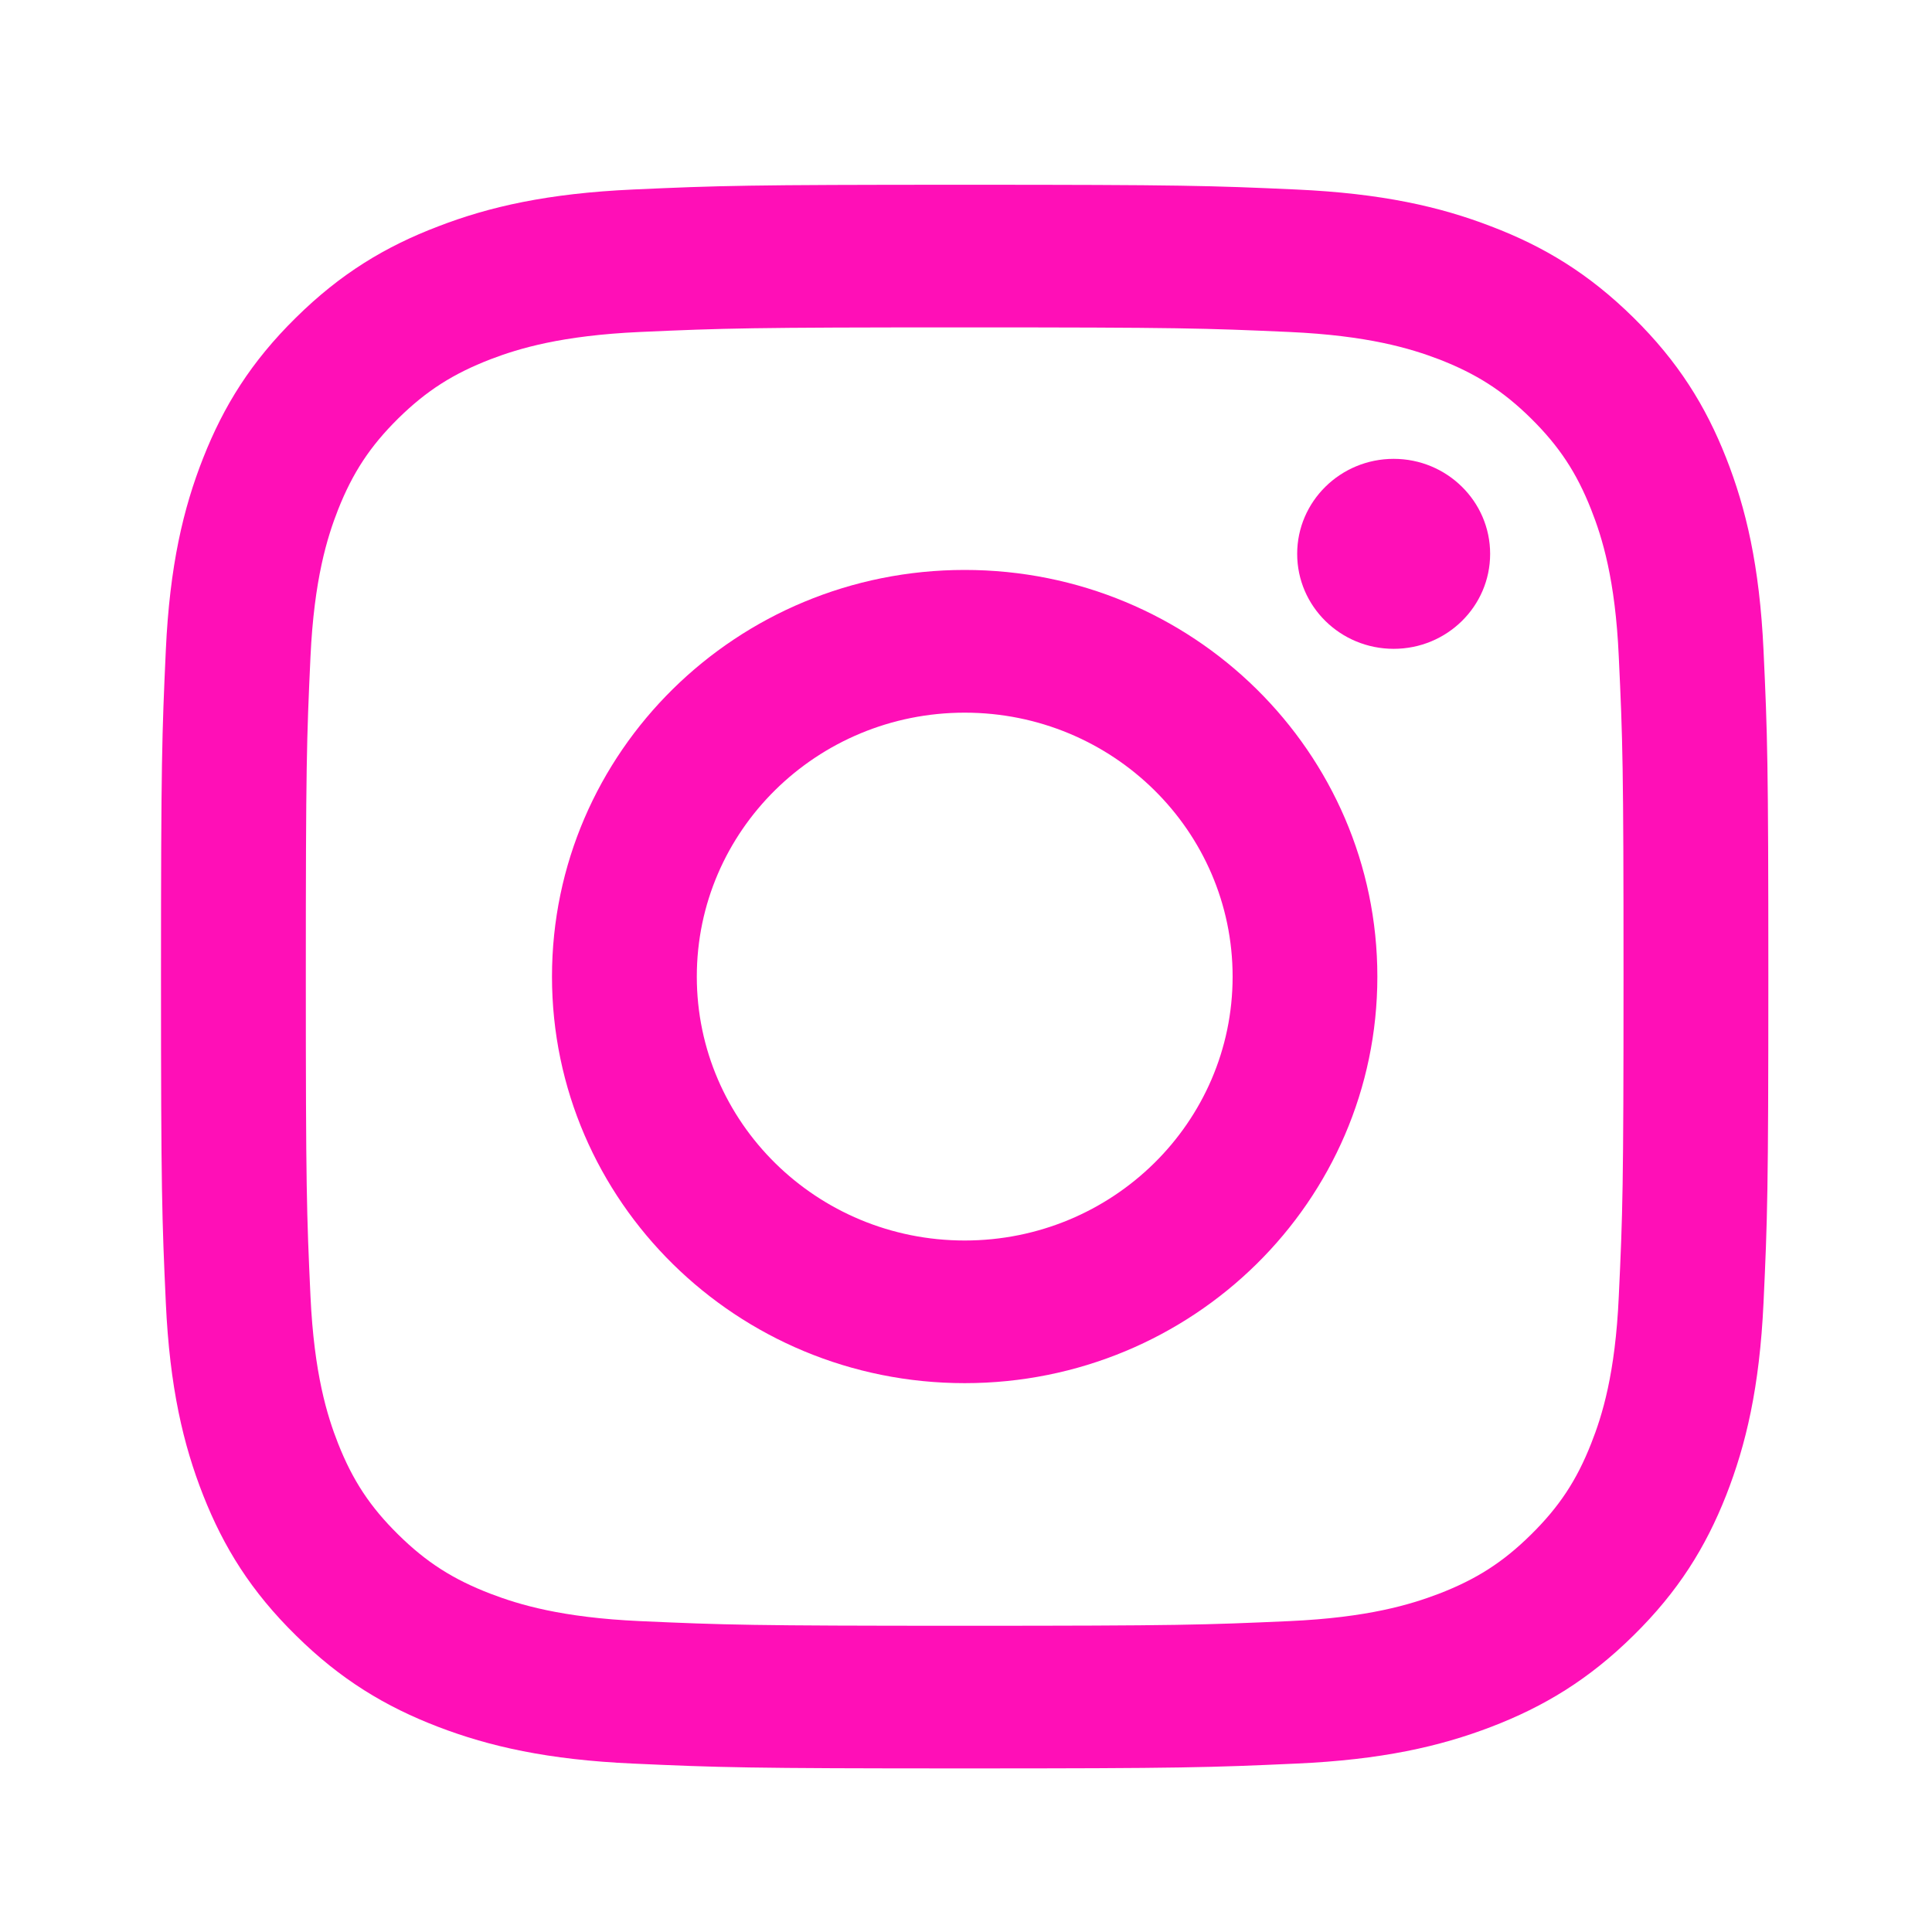 <?xml version="1.0" encoding="UTF-8"?>
<svg width="24px" height="24px" viewBox="0 0 24 24" version="1.1" xmlns="http://www.w3.org/2000/svg" xmlns:xlink="http://www.w3.org/1999/xlink">
    <!-- Generator: sketchtool 51.1 (57501) - http://www.bohemiancoding.com/sketch -->
    <title>71C03FF1-0E68-41C9-B3F2-1A8ABEC92146</title>
    <desc>Created with sketchtool.</desc>
    <defs></defs>
    <g id="Symbols" stroke="none" stroke-width="1" fill="none" fill-rule="evenodd">
        <g id="icons/social/insta" fill="#FF0FB7">
            <g id="insta" transform="translate(2, 2)">
                <path d="M9.984,0.295 C7.273,0.295 6.932,0.306 5.867,0.354 C4.805,0.402 4.079,0.567 3.444,0.812 C2.787,1.062 2.23,1.399 1.676,1.946 C1.12,2.493 0.779,3.042 0.524,3.689 C0.277,4.314 0.108,5.028 0.06,6.075 C0.012,7.125 0,7.46 0,10.131 C0,12.803 0.012,13.137 0.06,14.186 C0.108,15.234 0.277,15.948 0.524,16.575 C0.779,17.222 1.12,17.77 1.676,18.316 C2.23,18.864 2.787,19.2 3.444,19.452 C4.079,19.695 4.805,19.861 5.867,19.908 C6.932,19.956 7.273,19.968 9.984,19.968 C12.695,19.968 13.035,19.956 14.1,19.908 C15.163,19.861 15.888,19.695 16.523,19.452 C17.18,19.2 17.737,18.864 18.292,18.316 C18.847,17.77 19.188,17.222 19.443,16.575 C19.689,15.948 19.858,15.234 19.907,14.186 C19.956,13.137 19.967,12.803 19.967,10.131 C19.967,7.46 19.956,7.125 19.907,6.075 C19.858,5.028 19.689,4.314 19.443,3.689 C19.188,3.042 18.847,2.493 18.292,1.946 C17.737,1.399 17.18,1.062 16.523,0.812 C15.888,0.567 15.163,0.402 14.1,0.354 C13.035,0.306 12.695,0.295 9.984,0.295 M9.984,2.067 C12.649,2.067 12.965,2.077 14.017,2.124 C14.992,2.168 15.519,2.328 15.872,2.462 C16.337,2.642 16.67,2.854 17.019,3.198 C17.368,3.543 17.585,3.871 17.766,4.33 C17.903,4.677 18.066,5.198 18.109,6.156 C18.158,7.194 18.168,7.505 18.168,10.131 C18.168,12.757 18.158,13.068 18.109,14.106 C18.066,15.065 17.903,15.586 17.766,15.932 C17.585,16.392 17.368,16.719 17.019,17.063 C16.67,17.408 16.337,17.62 15.872,17.799 C15.519,17.933 14.992,18.094 14.017,18.138 C12.965,18.185 12.649,18.196 9.984,18.196 C7.318,18.196 7.002,18.185 5.949,18.138 C4.976,18.094 4.447,17.933 4.096,17.799 C3.629,17.62 3.297,17.408 2.947,17.063 C2.598,16.719 2.382,16.392 2.2,15.932 C2.064,15.586 1.902,15.065 1.857,14.106 C1.809,13.068 1.799,12.757 1.799,10.131 C1.799,7.505 1.809,7.194 1.857,6.156 C1.902,5.198 2.064,4.677 2.2,4.33 C2.382,3.871 2.598,3.543 2.947,3.198 C3.297,2.854 3.629,2.642 4.096,2.462 C4.447,2.328 4.976,2.168 5.949,2.124 C7.002,2.077 7.318,2.067 9.984,2.067" id="Fill-1"></path>
                <path d="M9.984,13.41 C8.146,13.41 6.656,11.942 6.656,10.132 C6.656,8.321 8.146,6.853 9.984,6.853 C11.822,6.853 13.312,8.321 13.312,10.132 C13.312,11.942 11.822,13.41 9.984,13.41 M9.984,5.08 C7.153,5.08 4.857,7.341 4.857,10.132 C4.857,12.921 7.153,15.182 9.984,15.182 C12.815,15.182 15.11,12.921 15.11,10.132 C15.11,7.341 12.815,5.08 9.984,5.08" id="Fill-4"></path>
                <path d="M16.511,4.88 C16.511,5.533 15.974,6.06 15.313,6.06 C14.651,6.06 14.114,5.533 14.114,4.88 C14.114,4.229 14.651,3.7 15.313,3.7 C15.974,3.7 16.511,4.229 16.511,4.88" id="Fill-6"></path>
            </g>
        </g>
    </g>
</svg>
